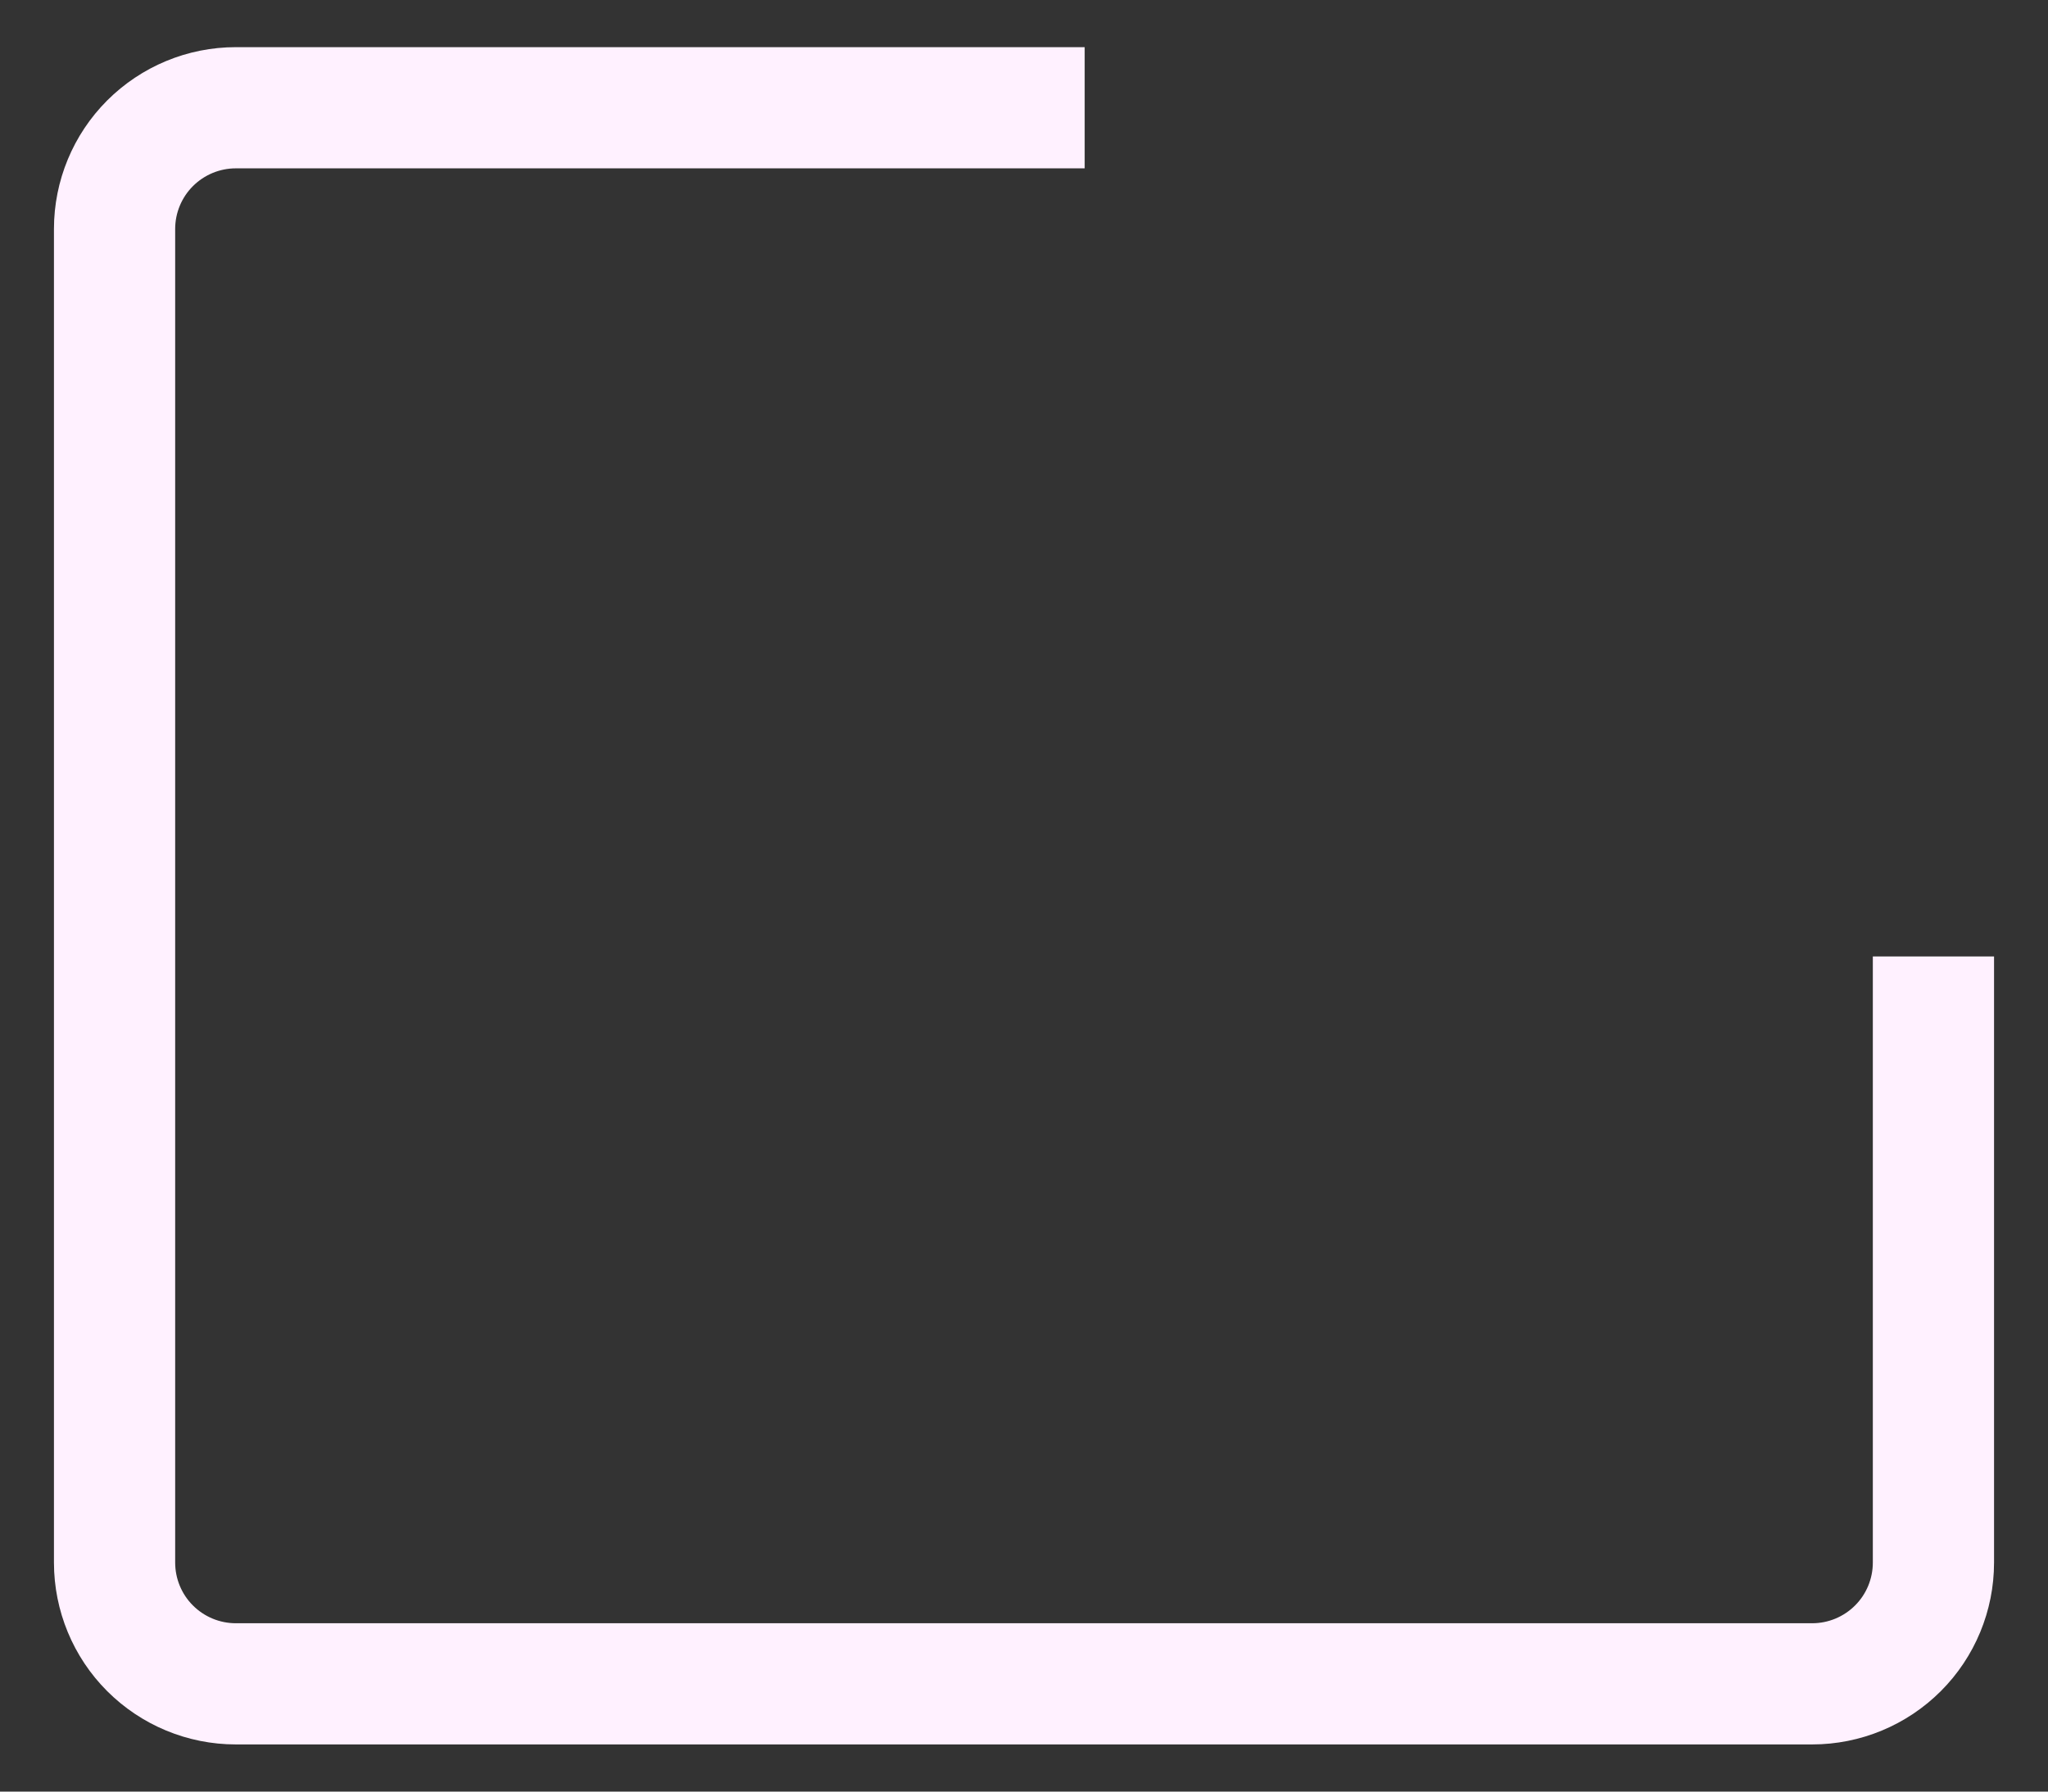 <svg width="16" height="14" viewBox="0 0 16 14" fill="none" xmlns="http://www.w3.org/2000/svg">
<rect x="0" y="0" width="16" height="14" fill="#333333" stroke="none"/>
<path d="M8.474 0.842H1.842C1.591 0.842 1.35 0.942 1.172 1.12C0.995 1.297 0.895 1.538 0.895 1.789V12.21C0.895 12.462 0.995 12.703 1.172 12.88C1.35 13.058 1.591 13.158 1.842 13.158H14.158C14.409 13.158 14.65 13.058 14.828 12.88C15.005 12.703 15.105 12.462 15.105 12.21V7.474" stroke="#FFF1FF" stroke-width="0.947"/>
</svg>

